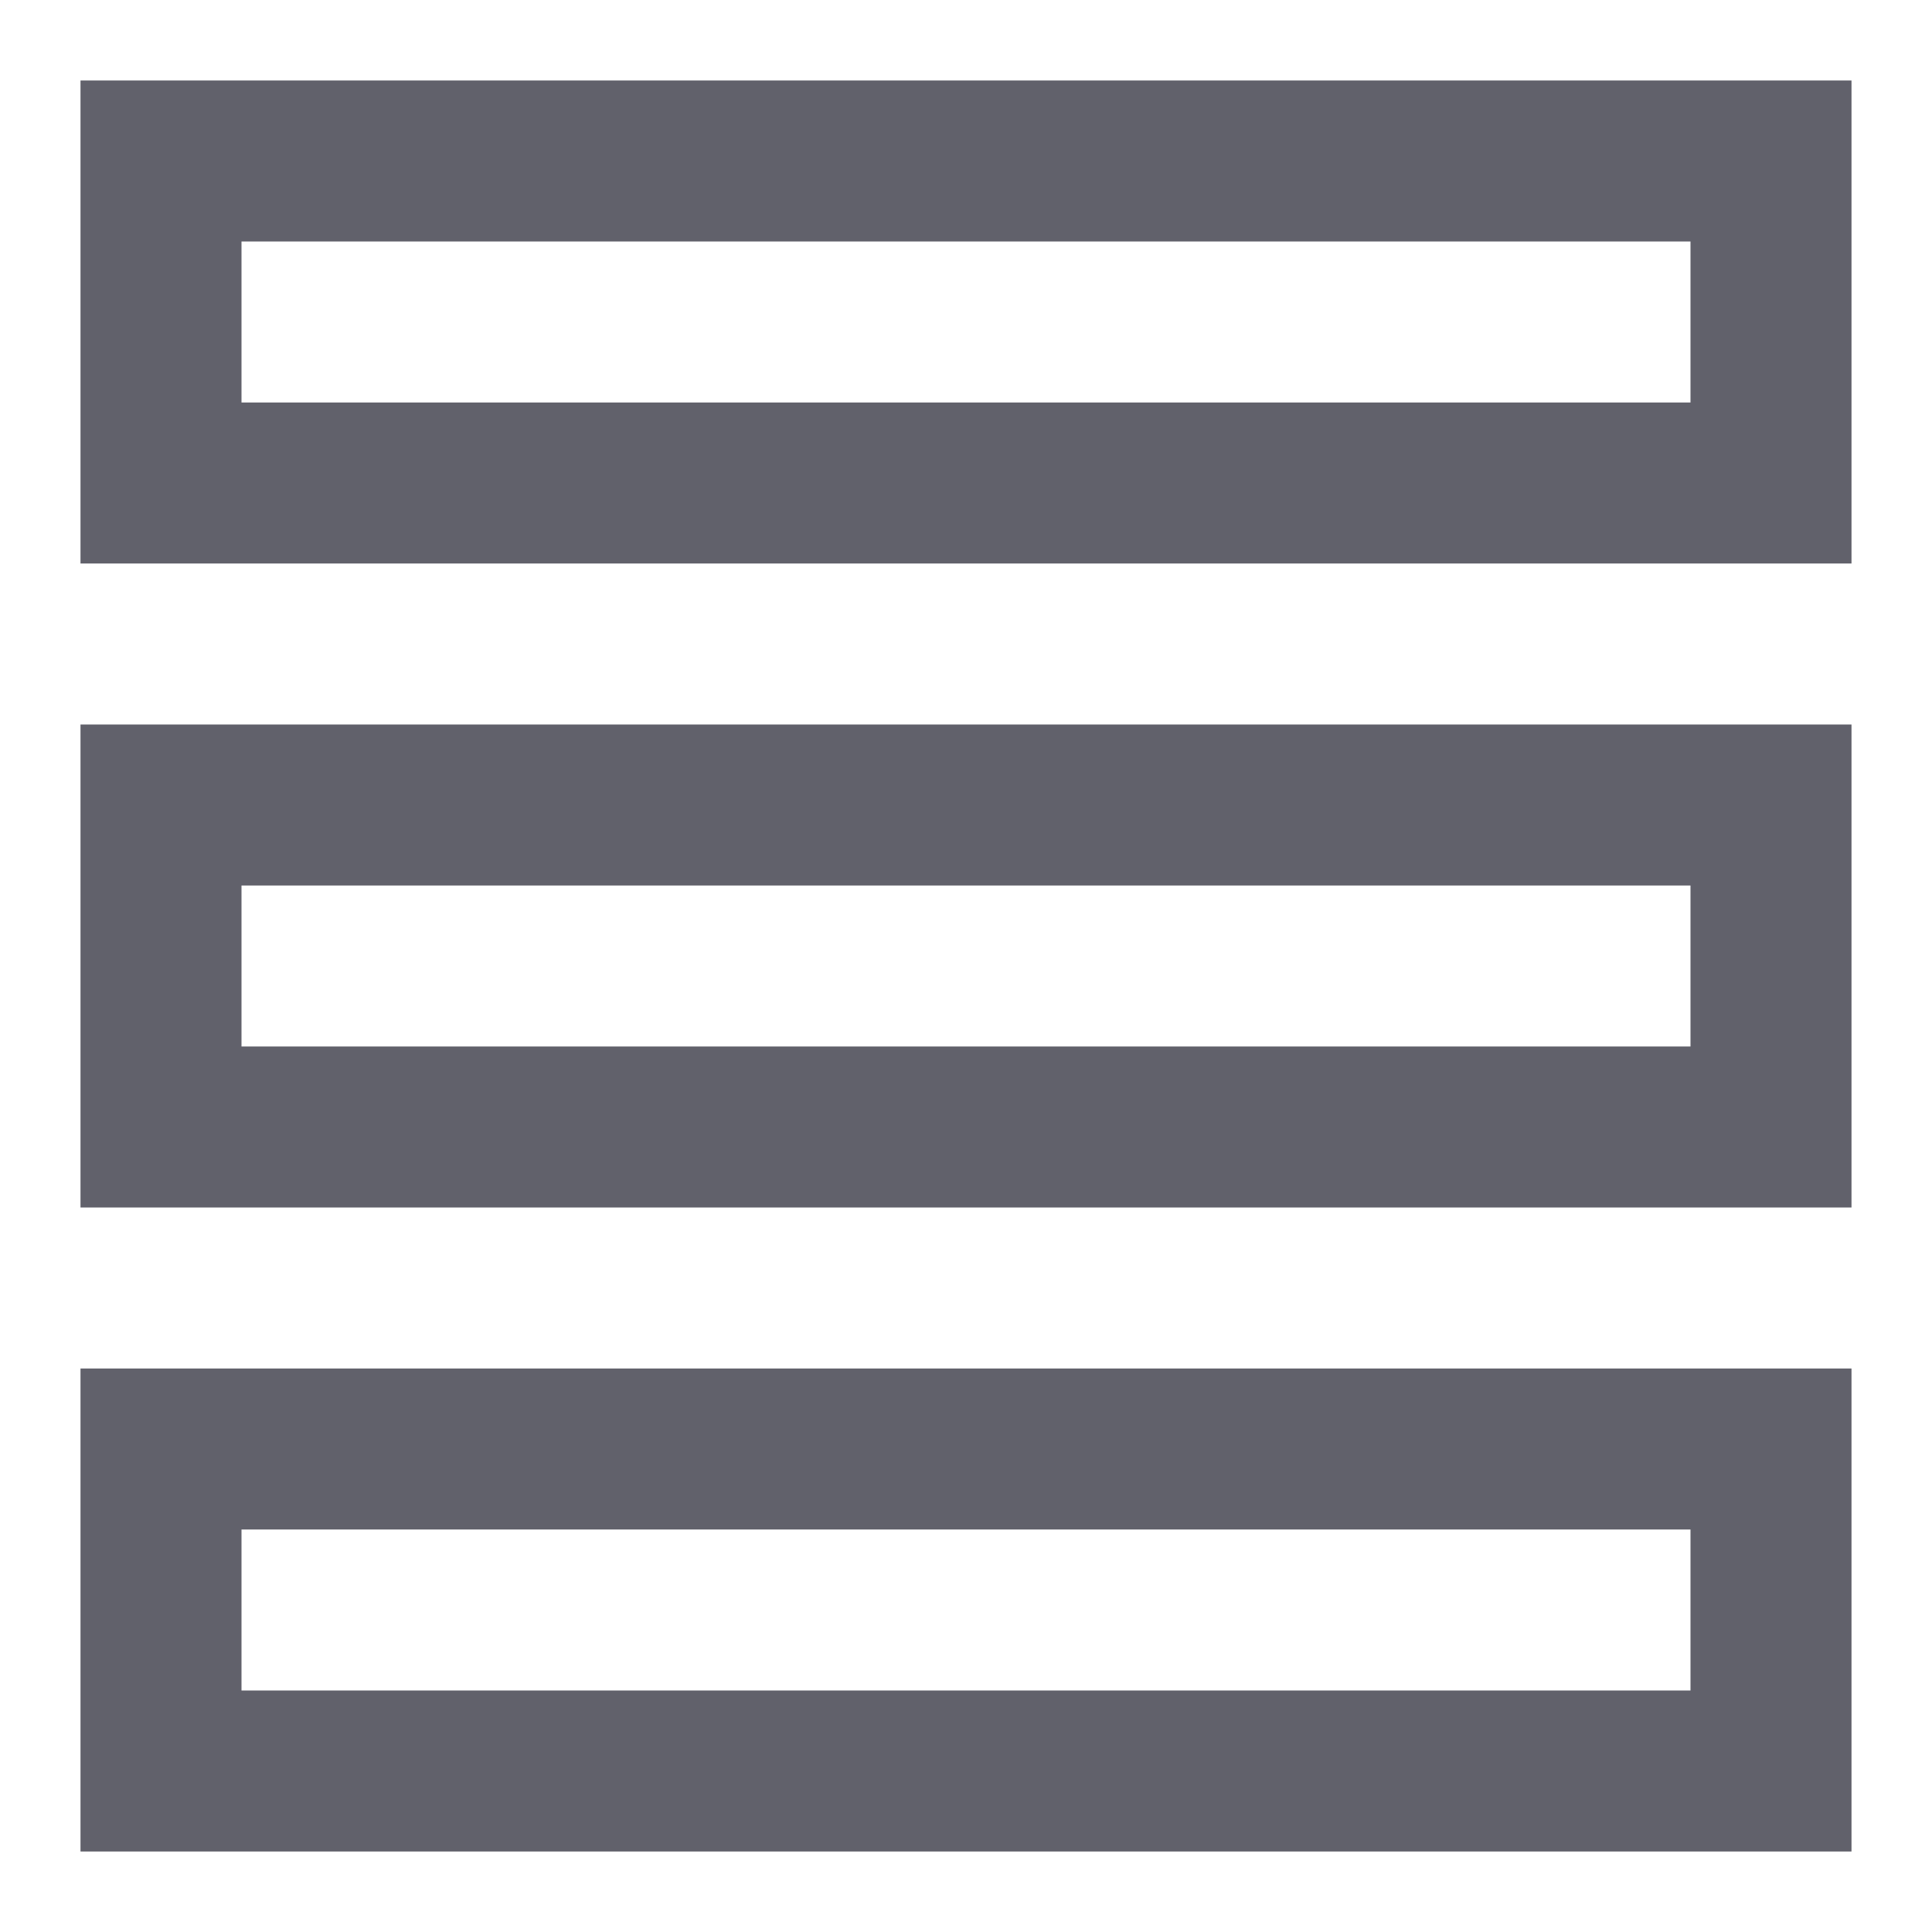 <svg xmlns="http://www.w3.org/2000/svg" height="24" width="24" viewBox="0 0 24 24"><rect data-color="color-2" x="2" y="10" width="20" height="4" fill="none" stroke="#61616b" stroke-width="2"></rect> <rect x="2" y="2" width="20" height="4" fill="none" stroke="#61616b" stroke-width="2"></rect> <rect x="2" y="18" width="20" height="4" fill="none" stroke="#61616b" stroke-width="2"></rect></svg>